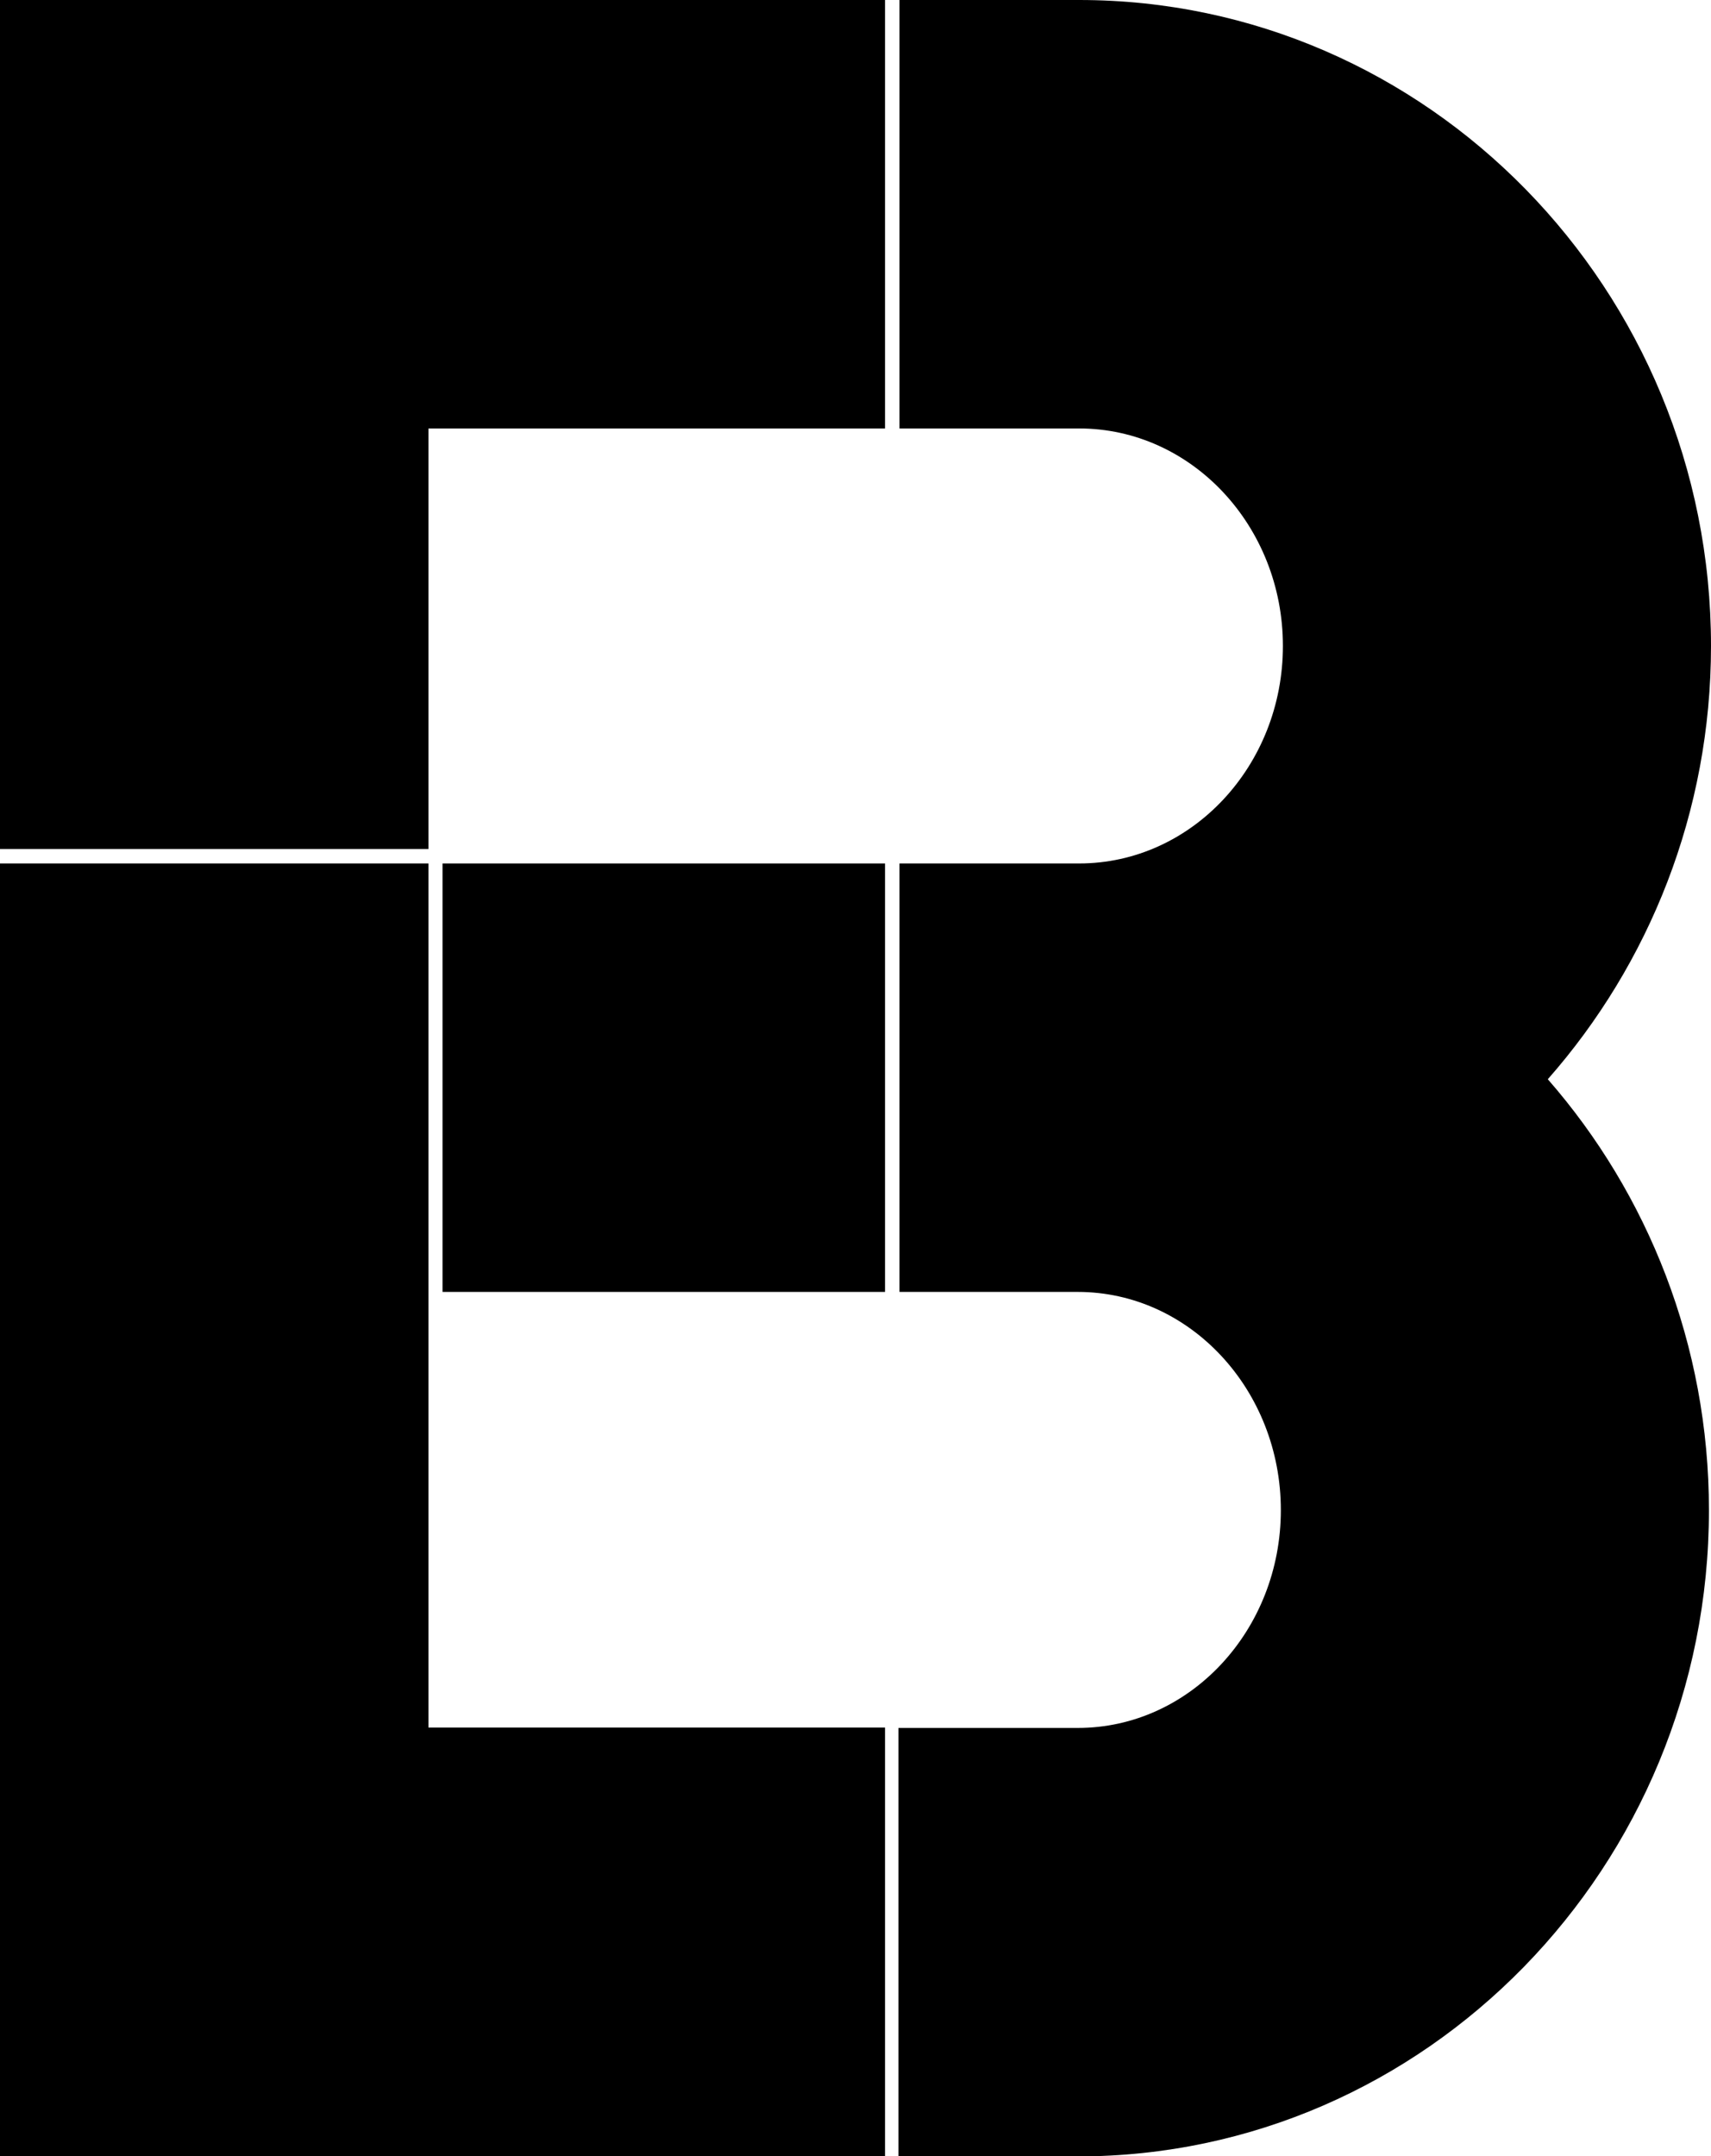 <svg xmlns="http://www.w3.org/2000/svg" width="498" viewBox="0 0 498 627.5" height="627.5" xml:space="preserve" style="enable-background:new 0 0 498 627.5"><path d="M257.6 0v124.7H124.7v122.4H0V0zM128.8 251.3h128.8V376H128.8z"></path><path d="M257.6 502.8H124.7V251.3H0v376.2h257.6zM498 188C498 84.3 415.5 0 314.1 0h-52.3v124.7h52.3c32.7 0 59.3 28.4 59.3 63.3s-26.6 63.3-59.3 63.3h-52.3V376h51.9c32.6 0 59.1 28.5 59.1 63.5s-26.5 63.4-59.1 63.4h-52.2v124.7h52.2c101.3 0 183.7-84.4 183.7-188.1 0-48.1-17.8-92.1-46.9-125.4C480 280.6 498 236.4 498 188z"></path></svg>